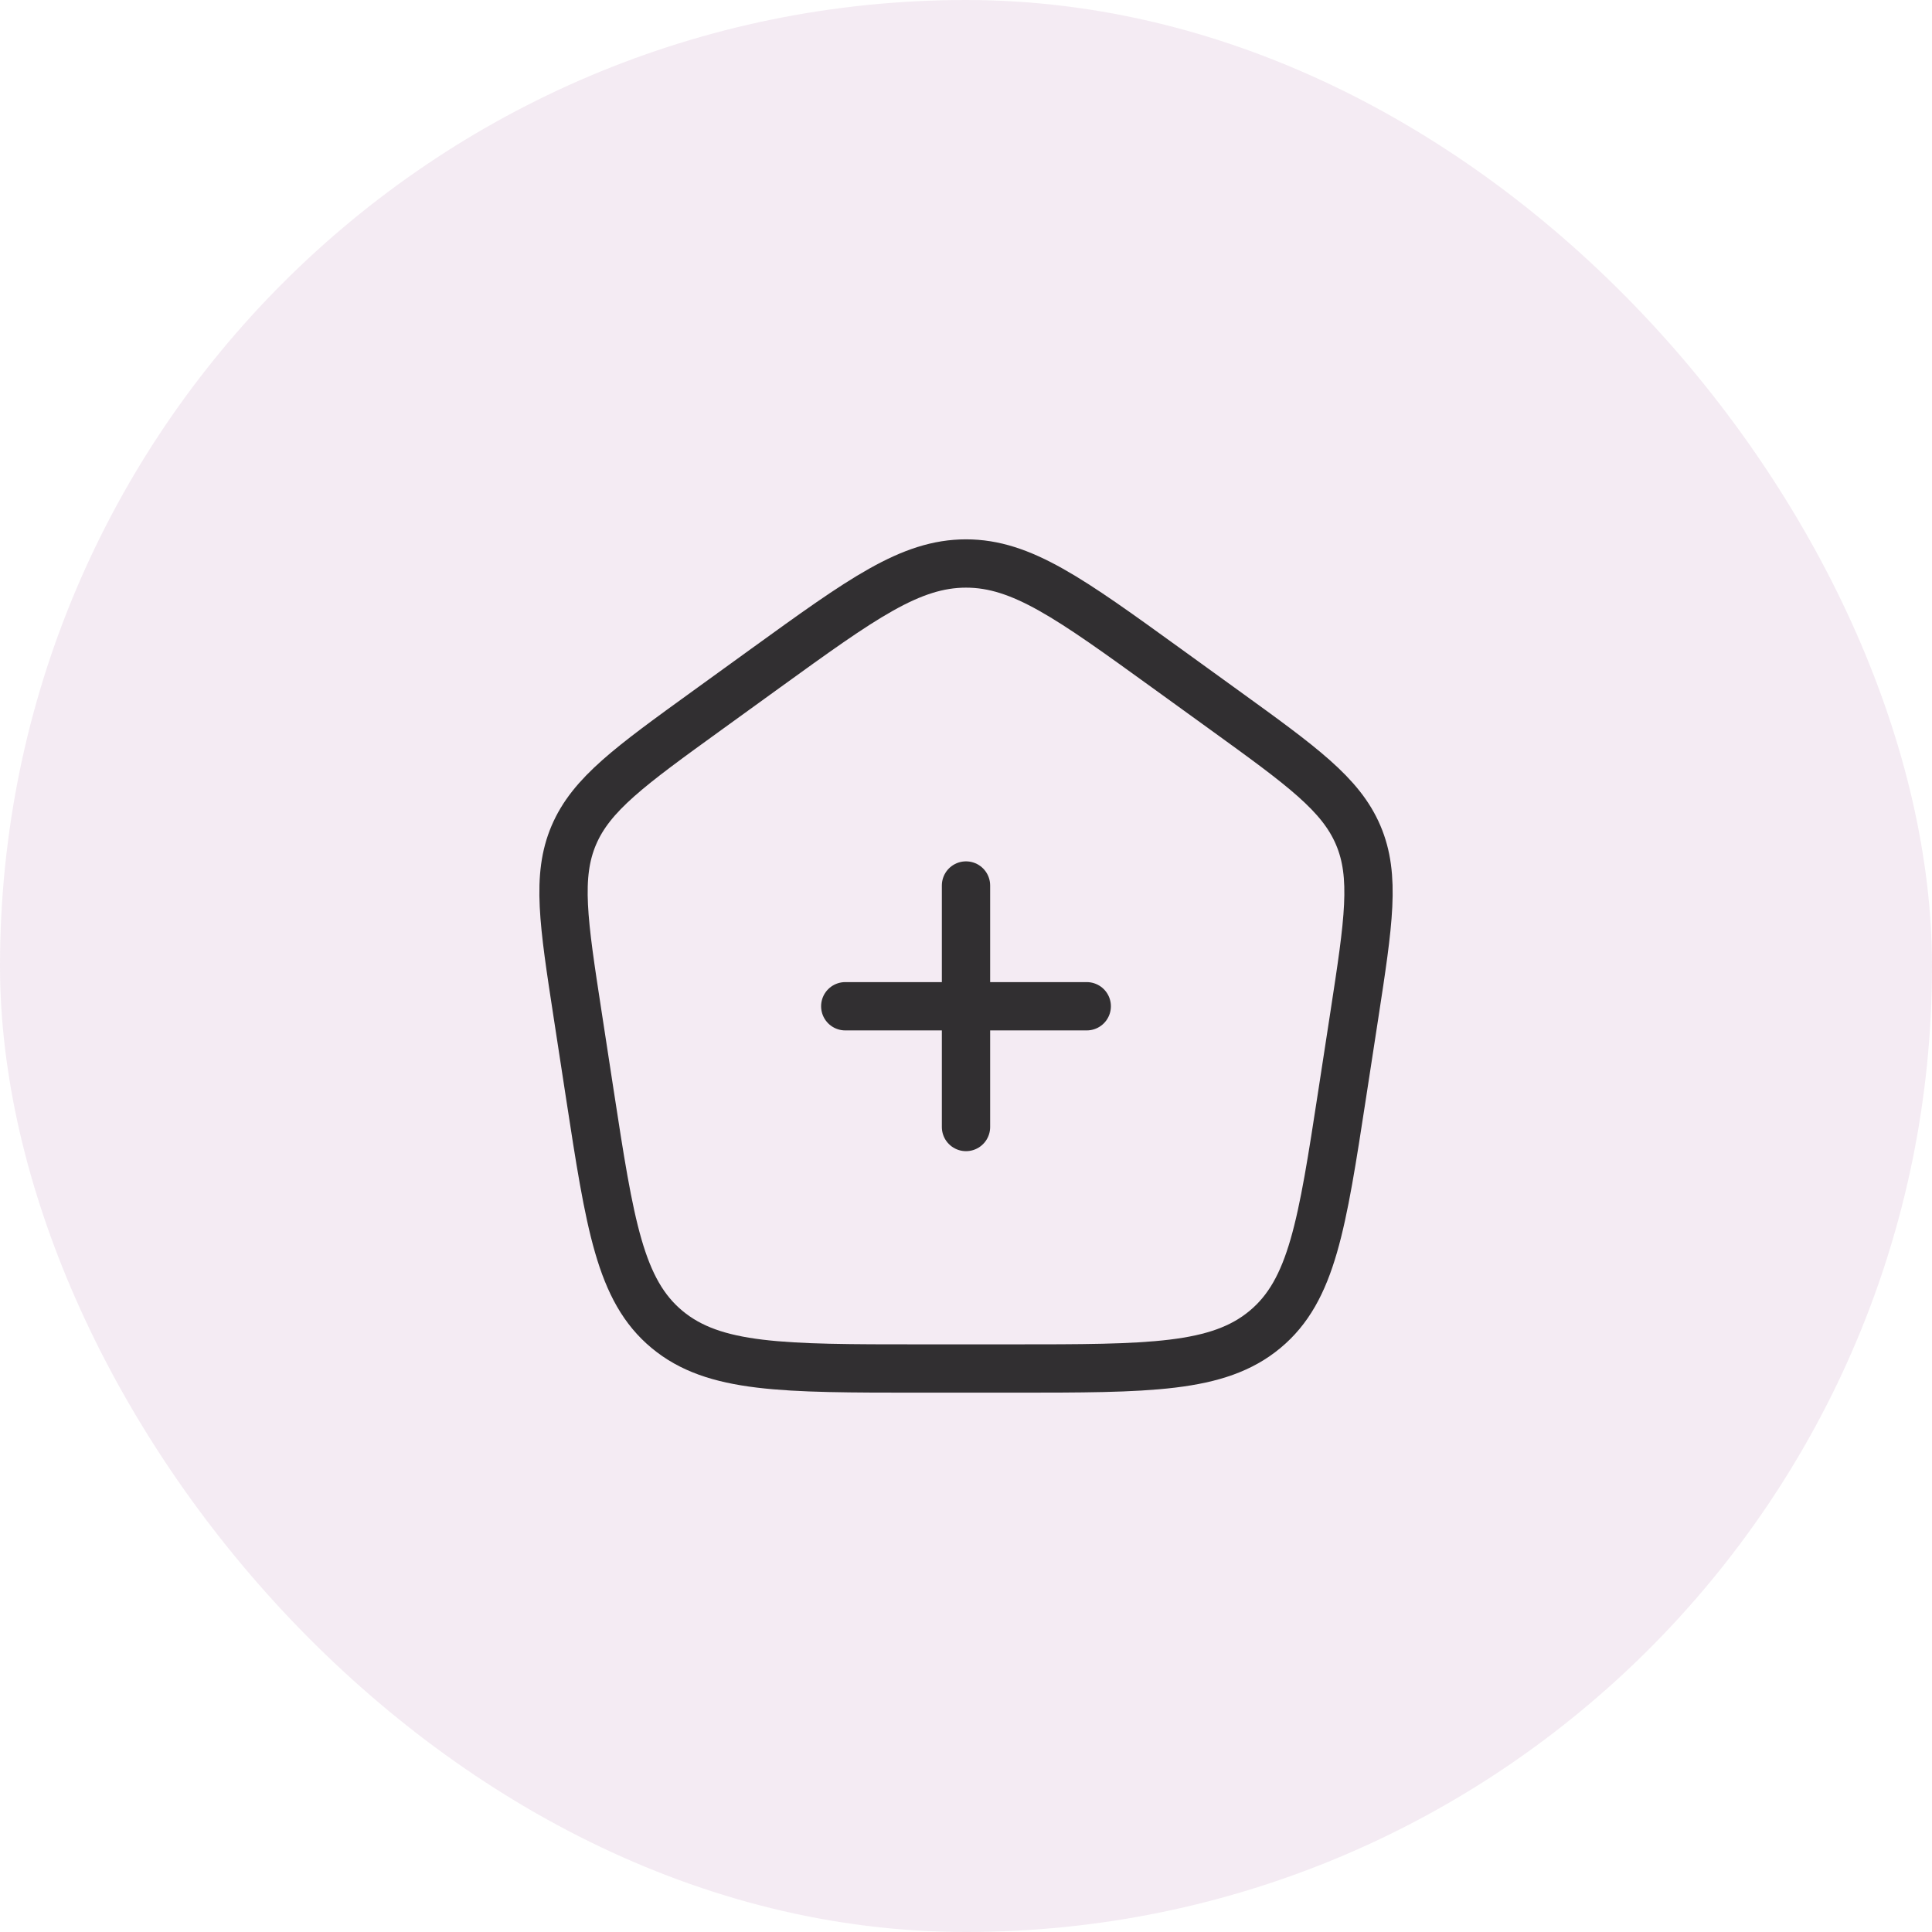 <svg width="80" height="80" viewBox="0 0 80 80" fill="none" xmlns="http://www.w3.org/2000/svg">
<rect width="80" height="80" rx="40" fill="#91368A" fill-opacity="0.1"/>
<path d="M23.92 42.023C23.331 38.194 23.037 36.279 23.761 34.582C24.485 32.885 26.091 31.724 29.303 29.402L31.702 27.667C35.698 24.778 37.696 23.333 40.001 23.333C42.306 23.333 44.303 24.778 48.299 27.667L50.699 29.402C53.911 31.724 55.517 32.885 56.24 34.582C56.964 36.279 56.67 38.194 56.082 42.023L55.58 45.287C54.746 50.715 54.329 53.429 52.382 55.048C50.436 56.667 47.59 56.667 41.899 56.667H38.103C32.411 56.667 29.566 56.667 27.619 55.048C25.672 53.429 25.255 50.715 24.421 45.287L23.92 42.023Z" stroke="black" stroke-opacity="0.8" stroke-width="2" stroke-linejoin="round"/>
<path d="M40 36.667V46.667M35 41.667H45" stroke="black" stroke-opacity="0.8" stroke-width="2" stroke-linecap="round"/>
</svg>
